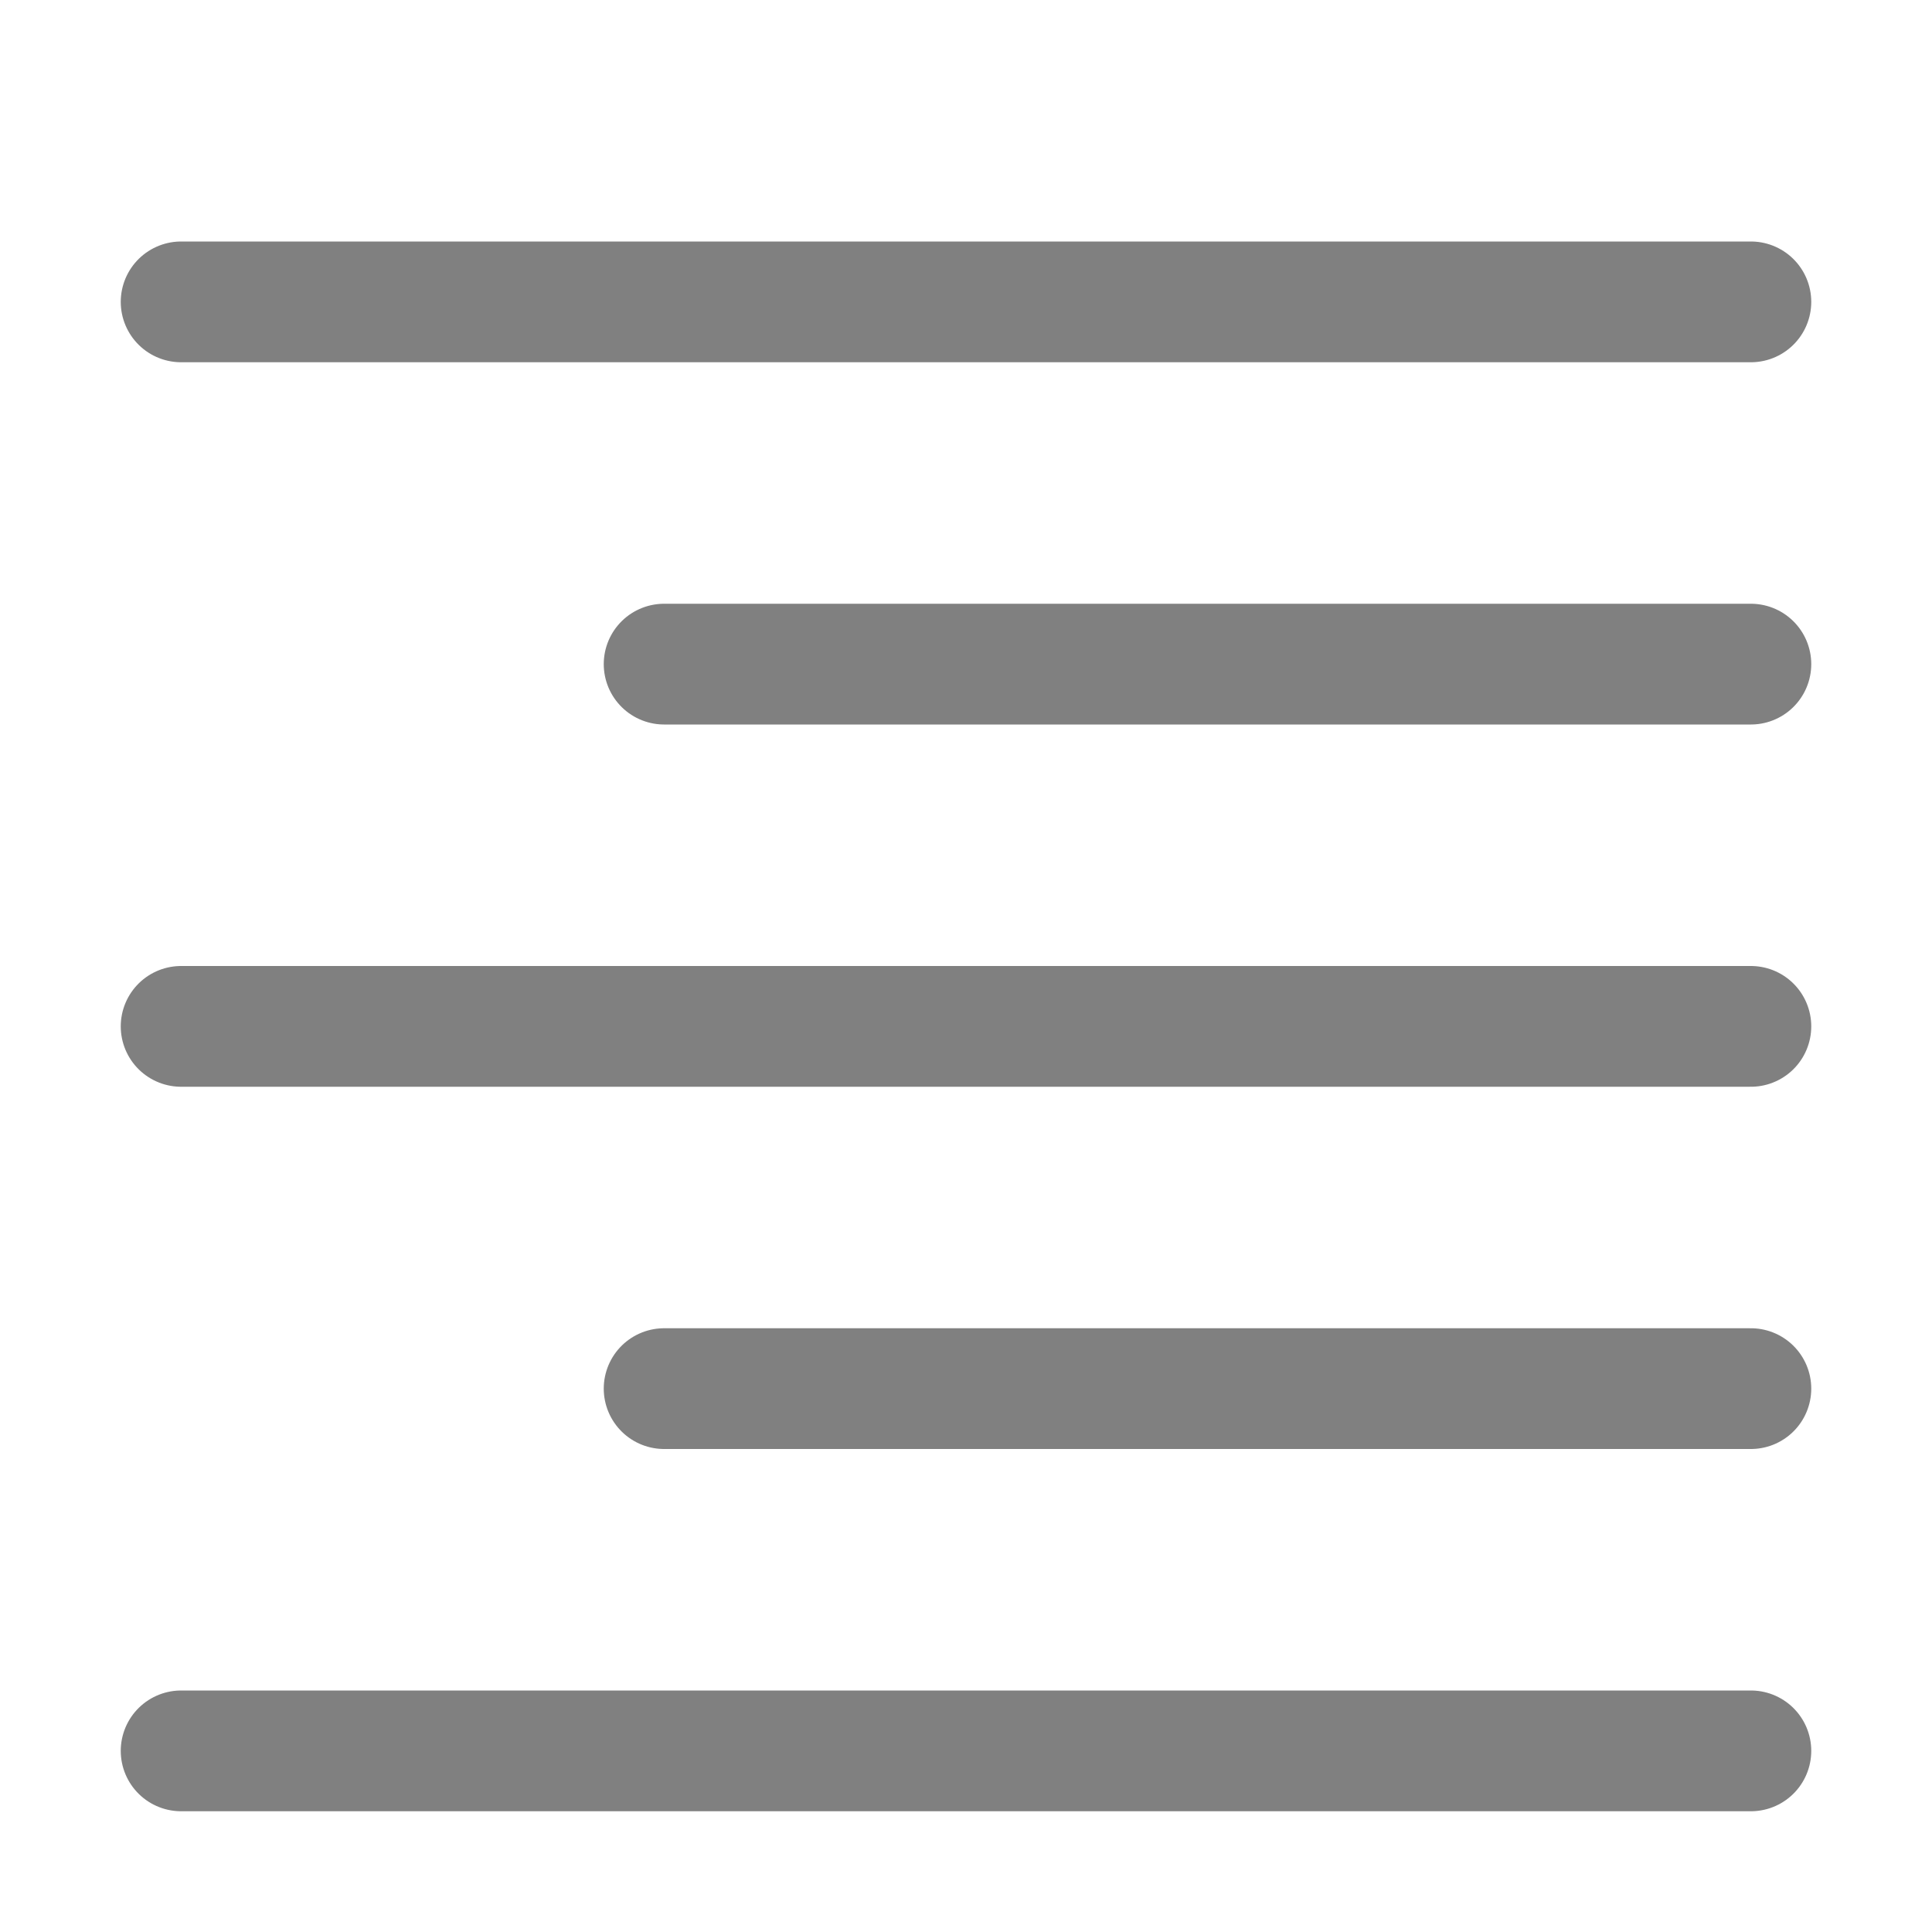 <?xml version="1.0" encoding="iso-8859-1"?>
<!-- Generator: Adobe Illustrator 24.0.0, SVG Export Plug-In . SVG Version: 6.00 Build 0)  -->
<svg version="1.1" id="f" xmlns="http://www.w3.org/2000/svg" xmlns:xlink="http://www.w3.org/1999/xlink" x="0px" y="0px"
	 viewBox="0 0 16 16" style="enable-background:new 0 0 16 16;" xml:space="preserve">
<title>16</title>
<g id="_16">
	<g id="&#x5C45;&#x53F3;">
		<line style="fill:none;stroke:#808080;stroke-linecap:round;stroke-linejoin:round;" x1="14.5" y1="14.5" x2="1.5" y2="14.5"/>
		<line style="fill:none;stroke:#808080;stroke-linecap:round;stroke-linejoin:round;" x1="14.5" y1="5.5" x2="5.5" y2="5.5"/>
		<line style="fill:none;stroke:#808080;stroke-linecap:round;stroke-linejoin:round;" x1="14.5" y1="8.5" x2="1.5" y2="8.5"/>
		<line style="fill:none;stroke:#808080;stroke-linecap:round;stroke-linejoin:round;" x1="14.5" y1="11.5" x2="5.5" y2="11.5"/>
		<line style="fill:none;stroke:#808080;stroke-linecap:round;stroke-linejoin:round;" x1="14.5" y1="2.5" x2="1.5" y2="2.5"/>
	</g>
</g>
</svg>

